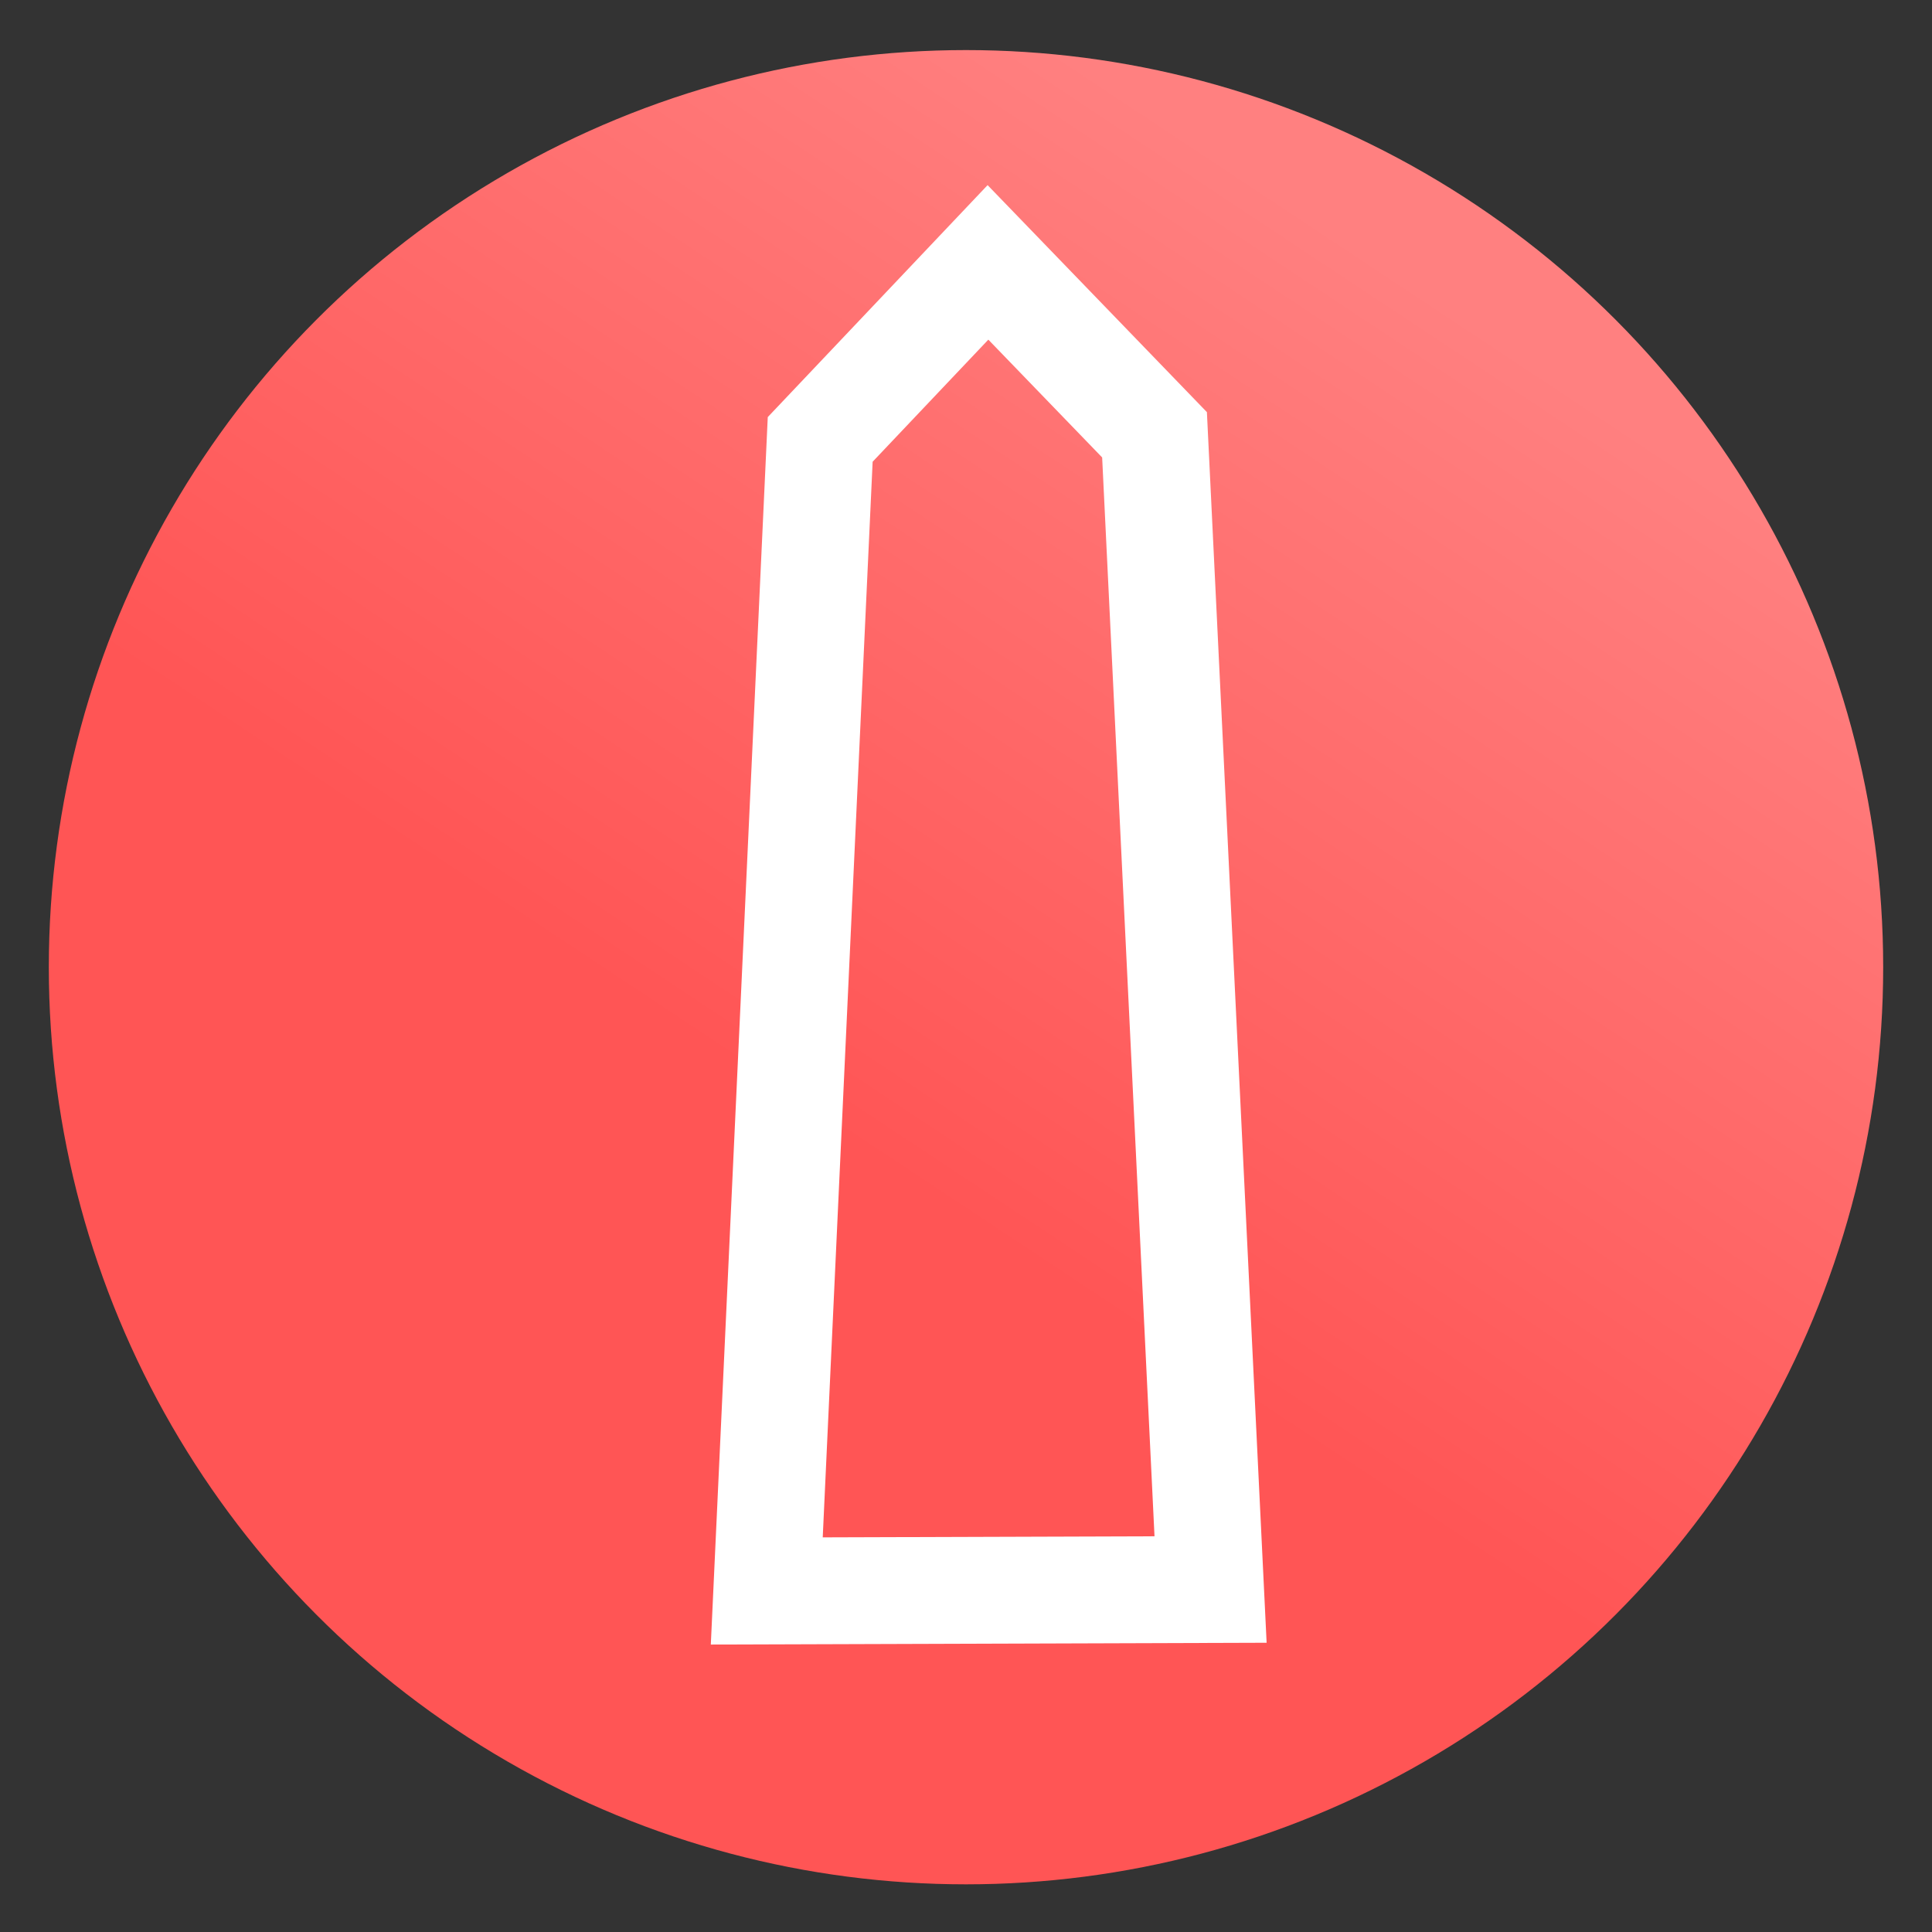 <?xml version="1.0" encoding="UTF-8"?>
<svg version="1.1" viewBox="0 0 64 64" xmlns="http://www.w3.org/2000/svg" xmlns:xlink="http://www.w3.org/1999/xlink">
 <rect x="0" y="0" width="64" height="64" fill="#333333" stroke="none"/>
 <defs>
  <linearGradient id="linearGradient15" x1="29.5" x2="44.125" y1="1025.5" y2="1003.4" gradientTransform="matrix(1.356 0 0 1.358 -11.395 -365.61)" gradientUnits="userSpaceOnUse">
   <stop stop-color="#f55" offset="0"/>
   <stop stop-color="#ff8080" offset="1"/>
  </linearGradient>
 </defs>
 <g transform="matrix(.95 0 0 .95 1.6 -937.34)">
  <ellipse cx="32" cy="1020.4" rx="31.982" ry="31.98" fill="url(#linearGradient15)" fill-rule="evenodd"/>
  <path d="m40.528 1042.1-15.475 0.05 1.863-40.154 5.85-6.173 5.808 6.012z" fill="none" stroke="#fff" stroke-width="3.725"/>
 </g>
</svg>
